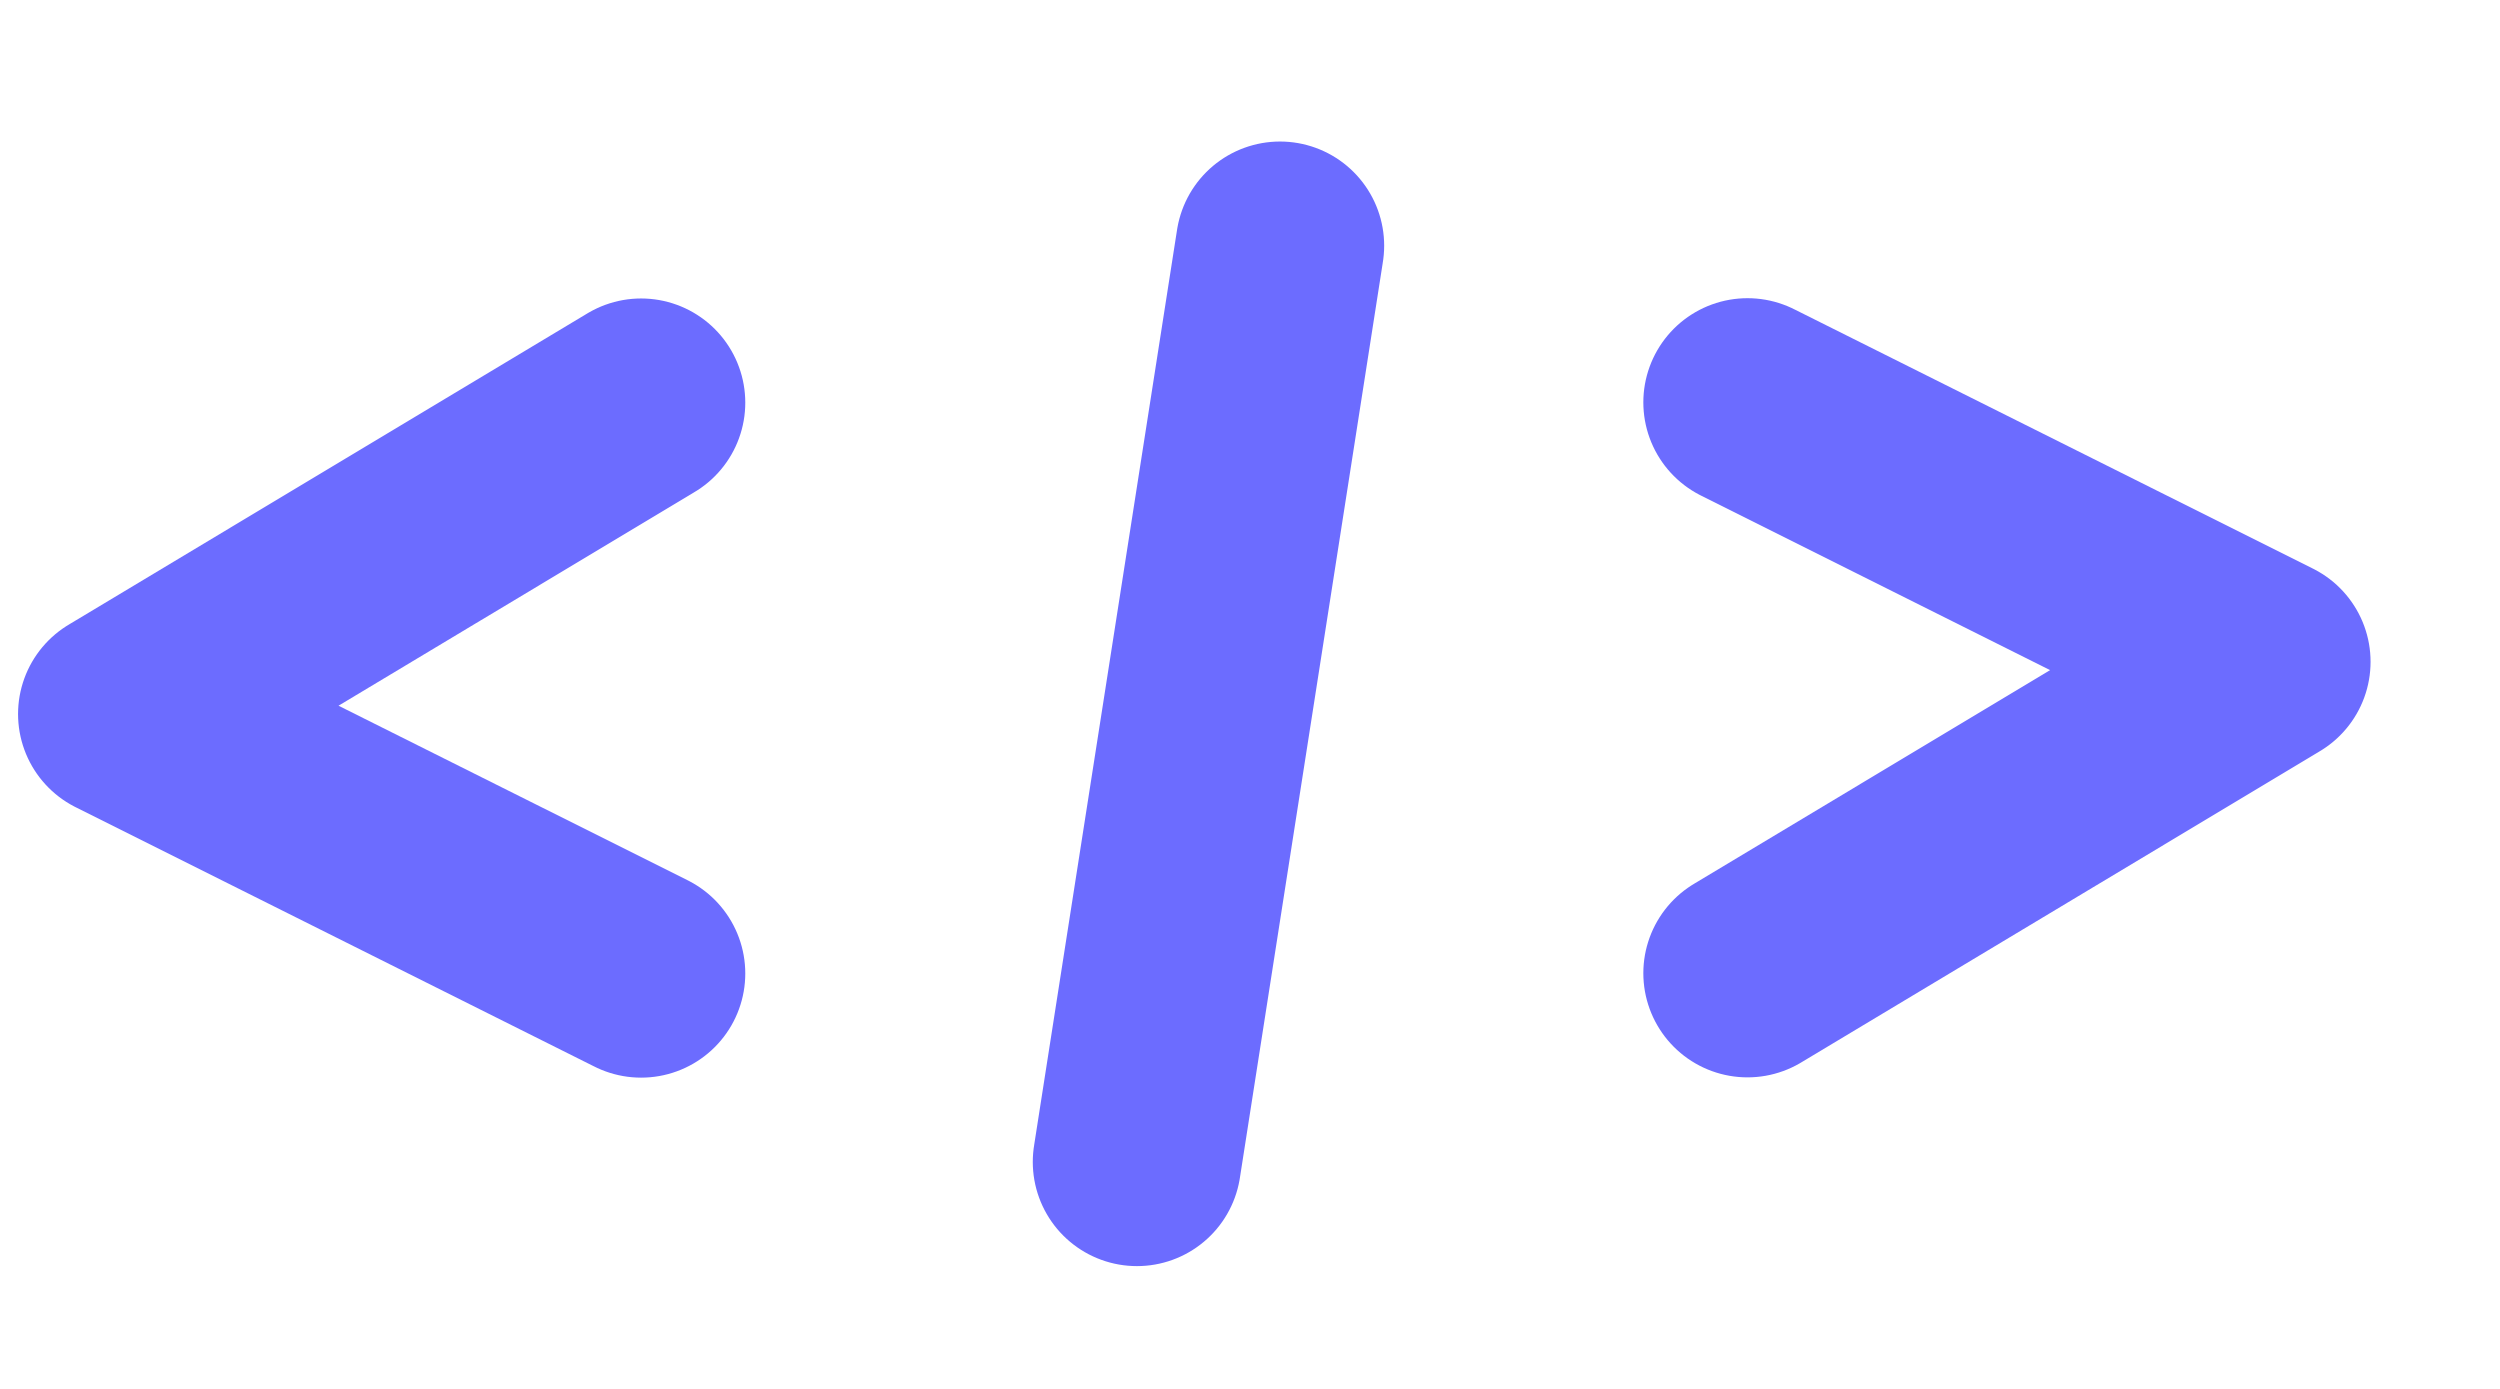 <svg width="18" height="10" viewBox="0 0 18 10" fill="none" xmlns="http://www.w3.org/2000/svg">
<path d="M12.582 7.007L16.318 4.765L12.582 2.897" stroke="#6C6CFF" stroke-width="1.5" stroke-linecap="round" stroke-linejoin="round"/>
<path d="M4.616 2.899L0.88 5.141L4.616 7.009" stroke="#6C6CFF" stroke-width="1.5" stroke-linecap="round" stroke-linejoin="round"/>
<line x1="9.216" y1="1.769" x2="8.186" y2="8.366" stroke="#6C6CFF" stroke-width="1.5" stroke-linecap="round" stroke-linejoin="round"/>
</svg>
